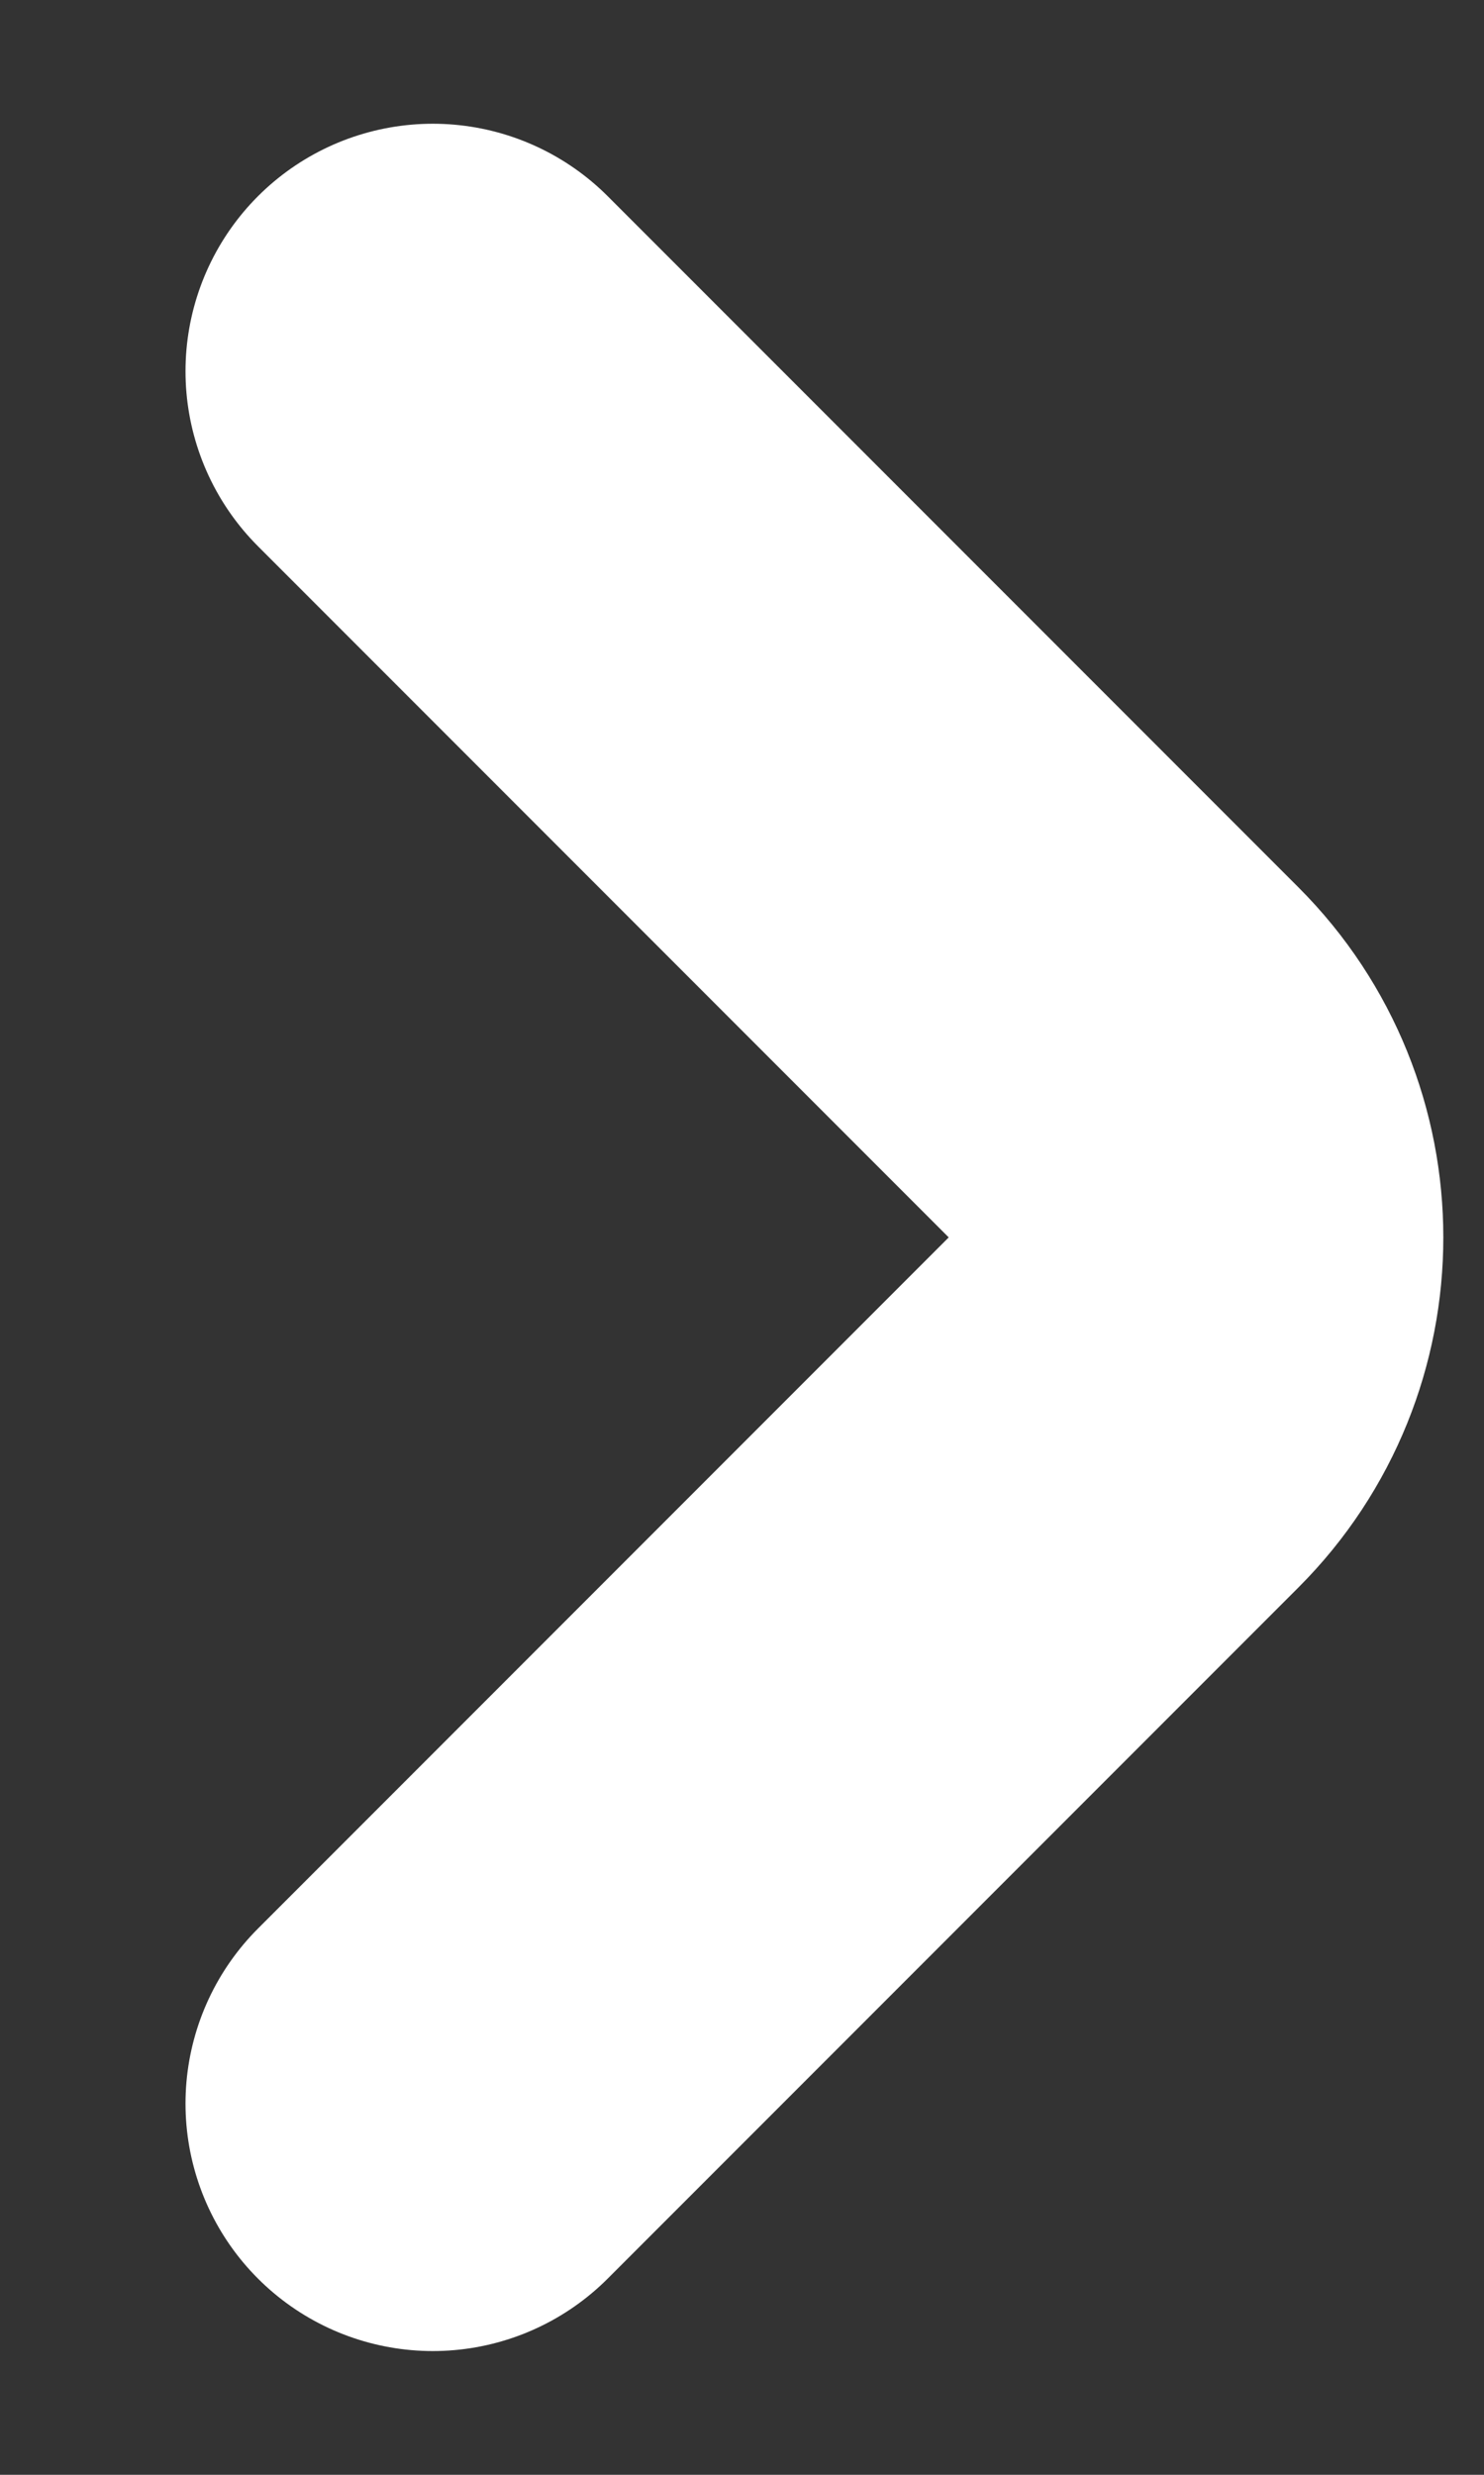 <svg width="6" height="10" viewBox="0 0 6 10" fill="none" xmlns="http://www.w3.org/2000/svg">
<rect x="0" y="0" width="6" height="10" fill="#333333" stroke="none"/>
<path d="M1.75 1.5L4.543 4.293C4.933 4.683 4.933 5.317 4.543 5.707L1.75 8.5" stroke="white" stroke-width="2" stroke-linecap="round" stroke-linejoin="round"/>
</svg>

